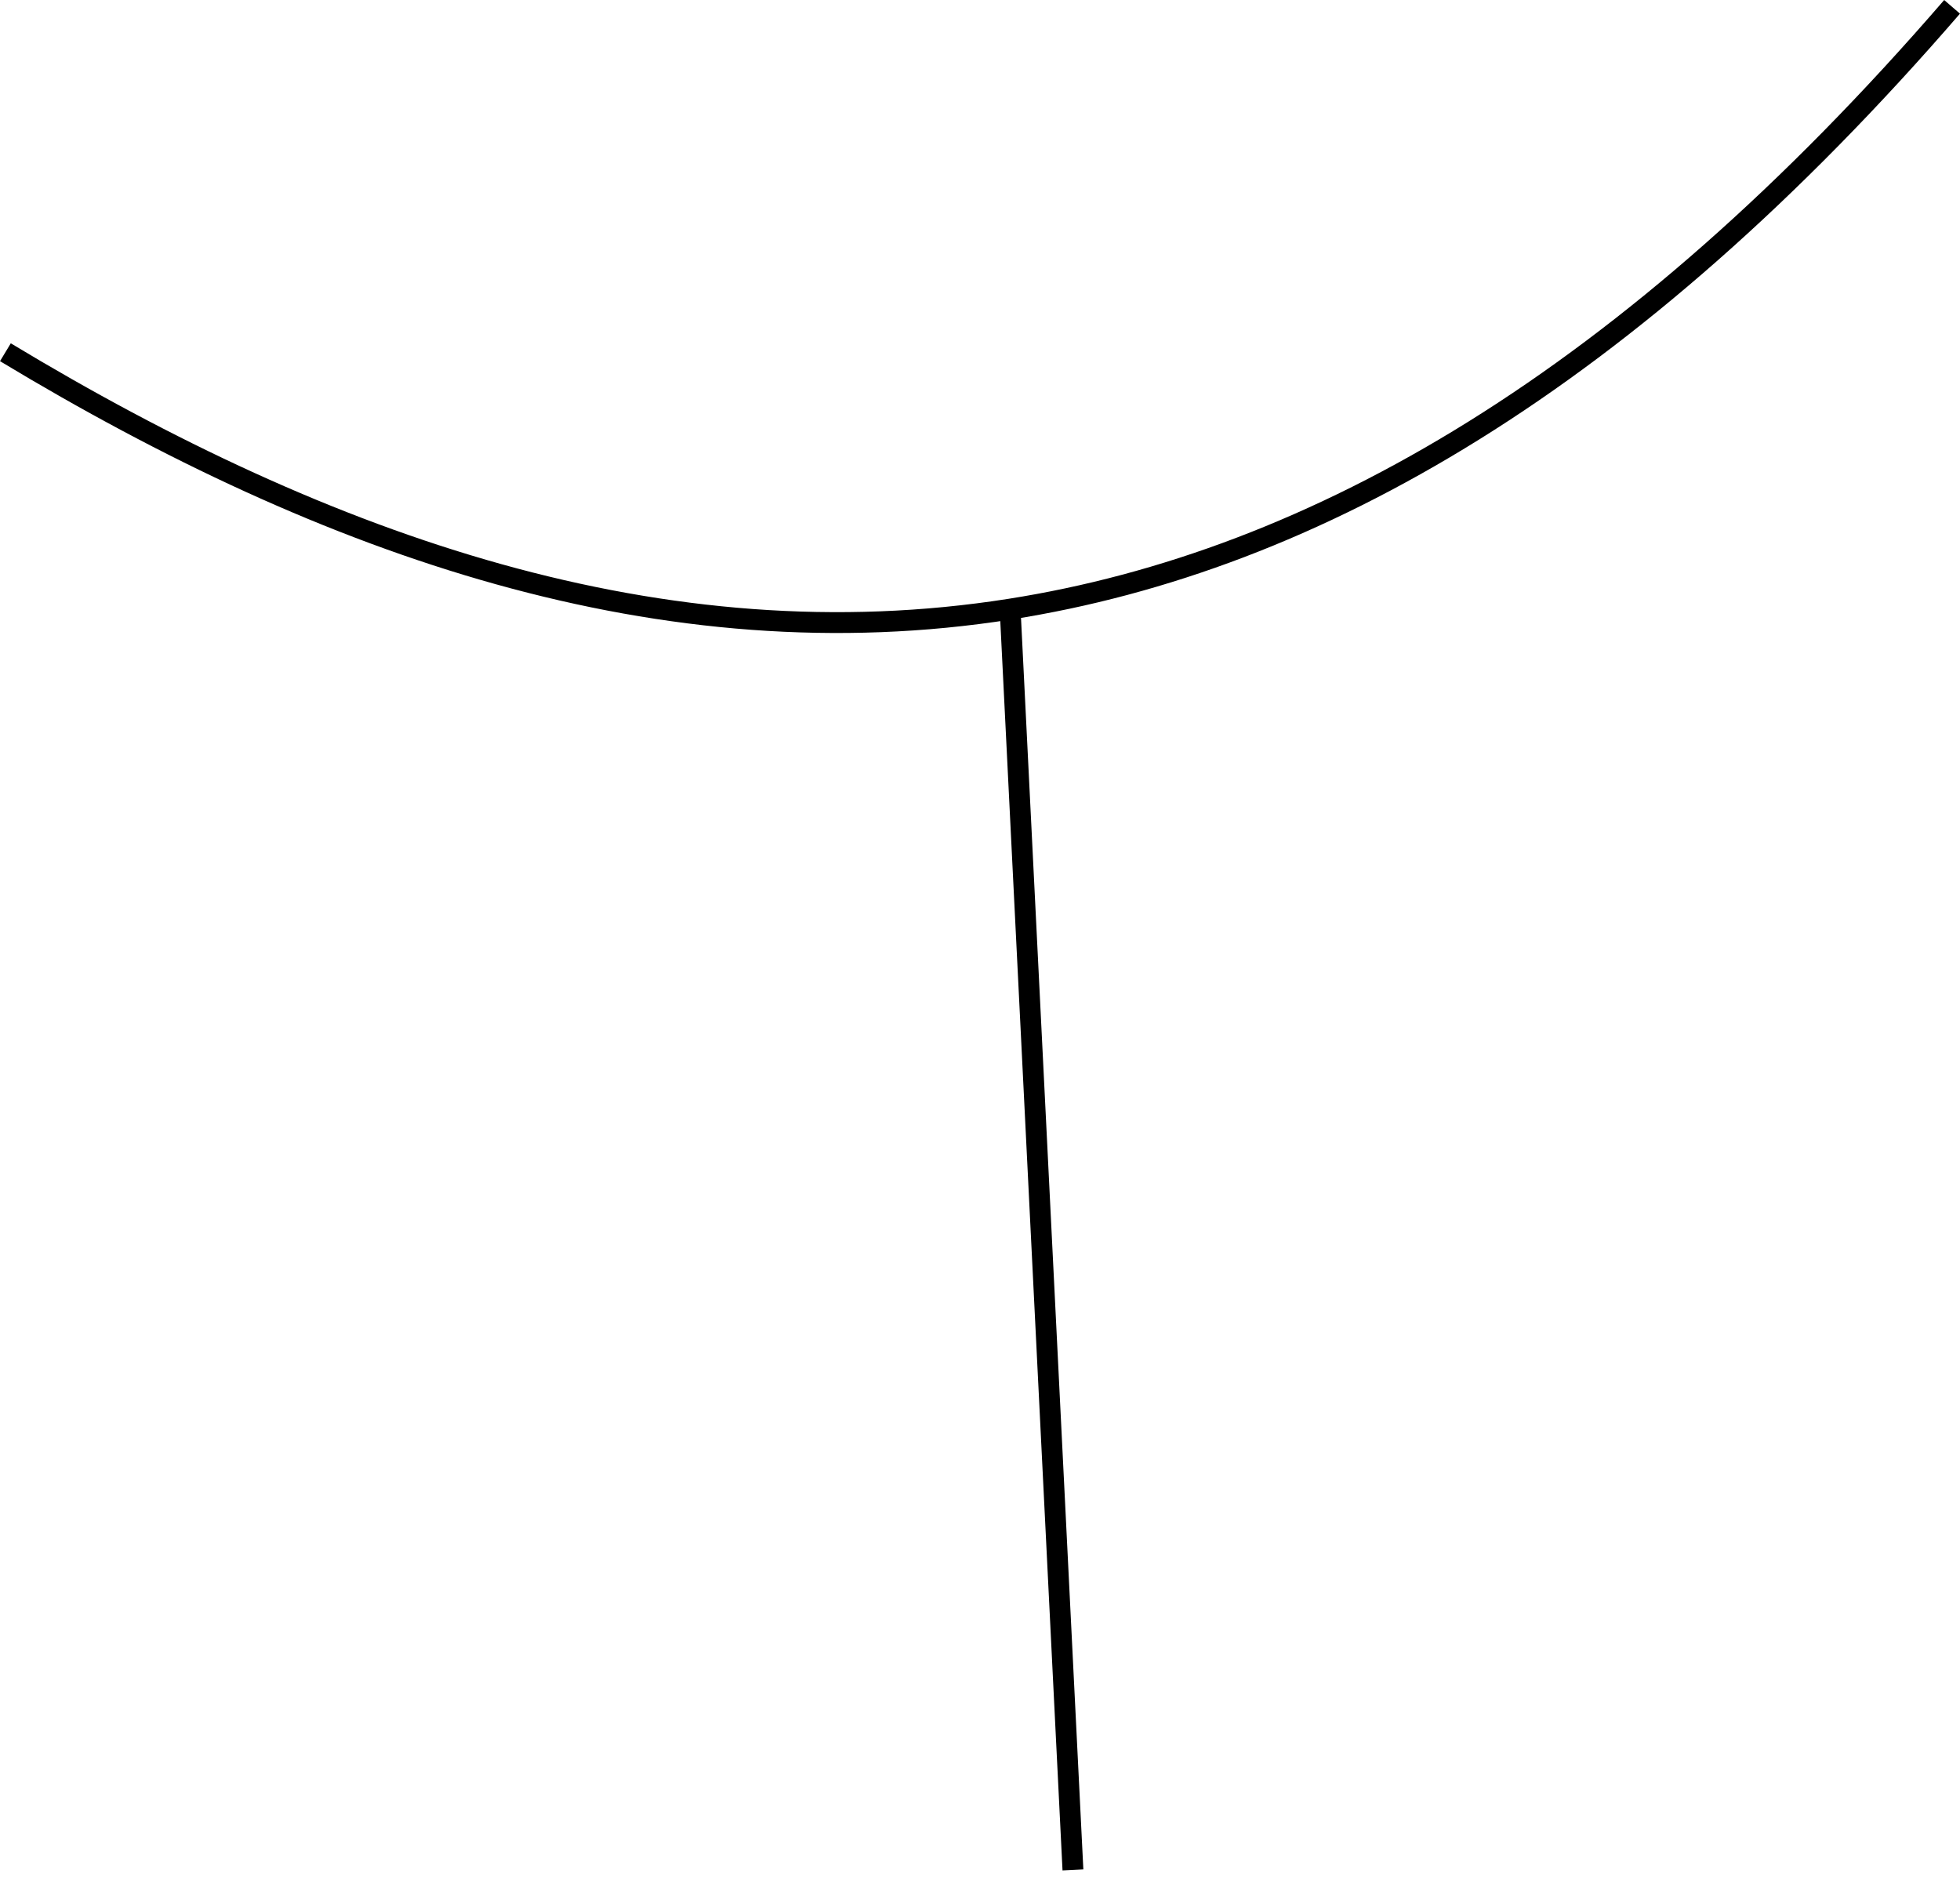 <svg width="94" height="90" viewBox="0 0 94 90" fill="none" xmlns="http://www.w3.org/2000/svg">
<path d="M93.62 0.328C78.106 18.285 63.053 26.912 48.445 29.211M0.259 16.892C15.759 26.245 31.813 31.829 48.445 29.211M48.445 29.211L51.457 89.674" stroke="black"/>
</svg>

